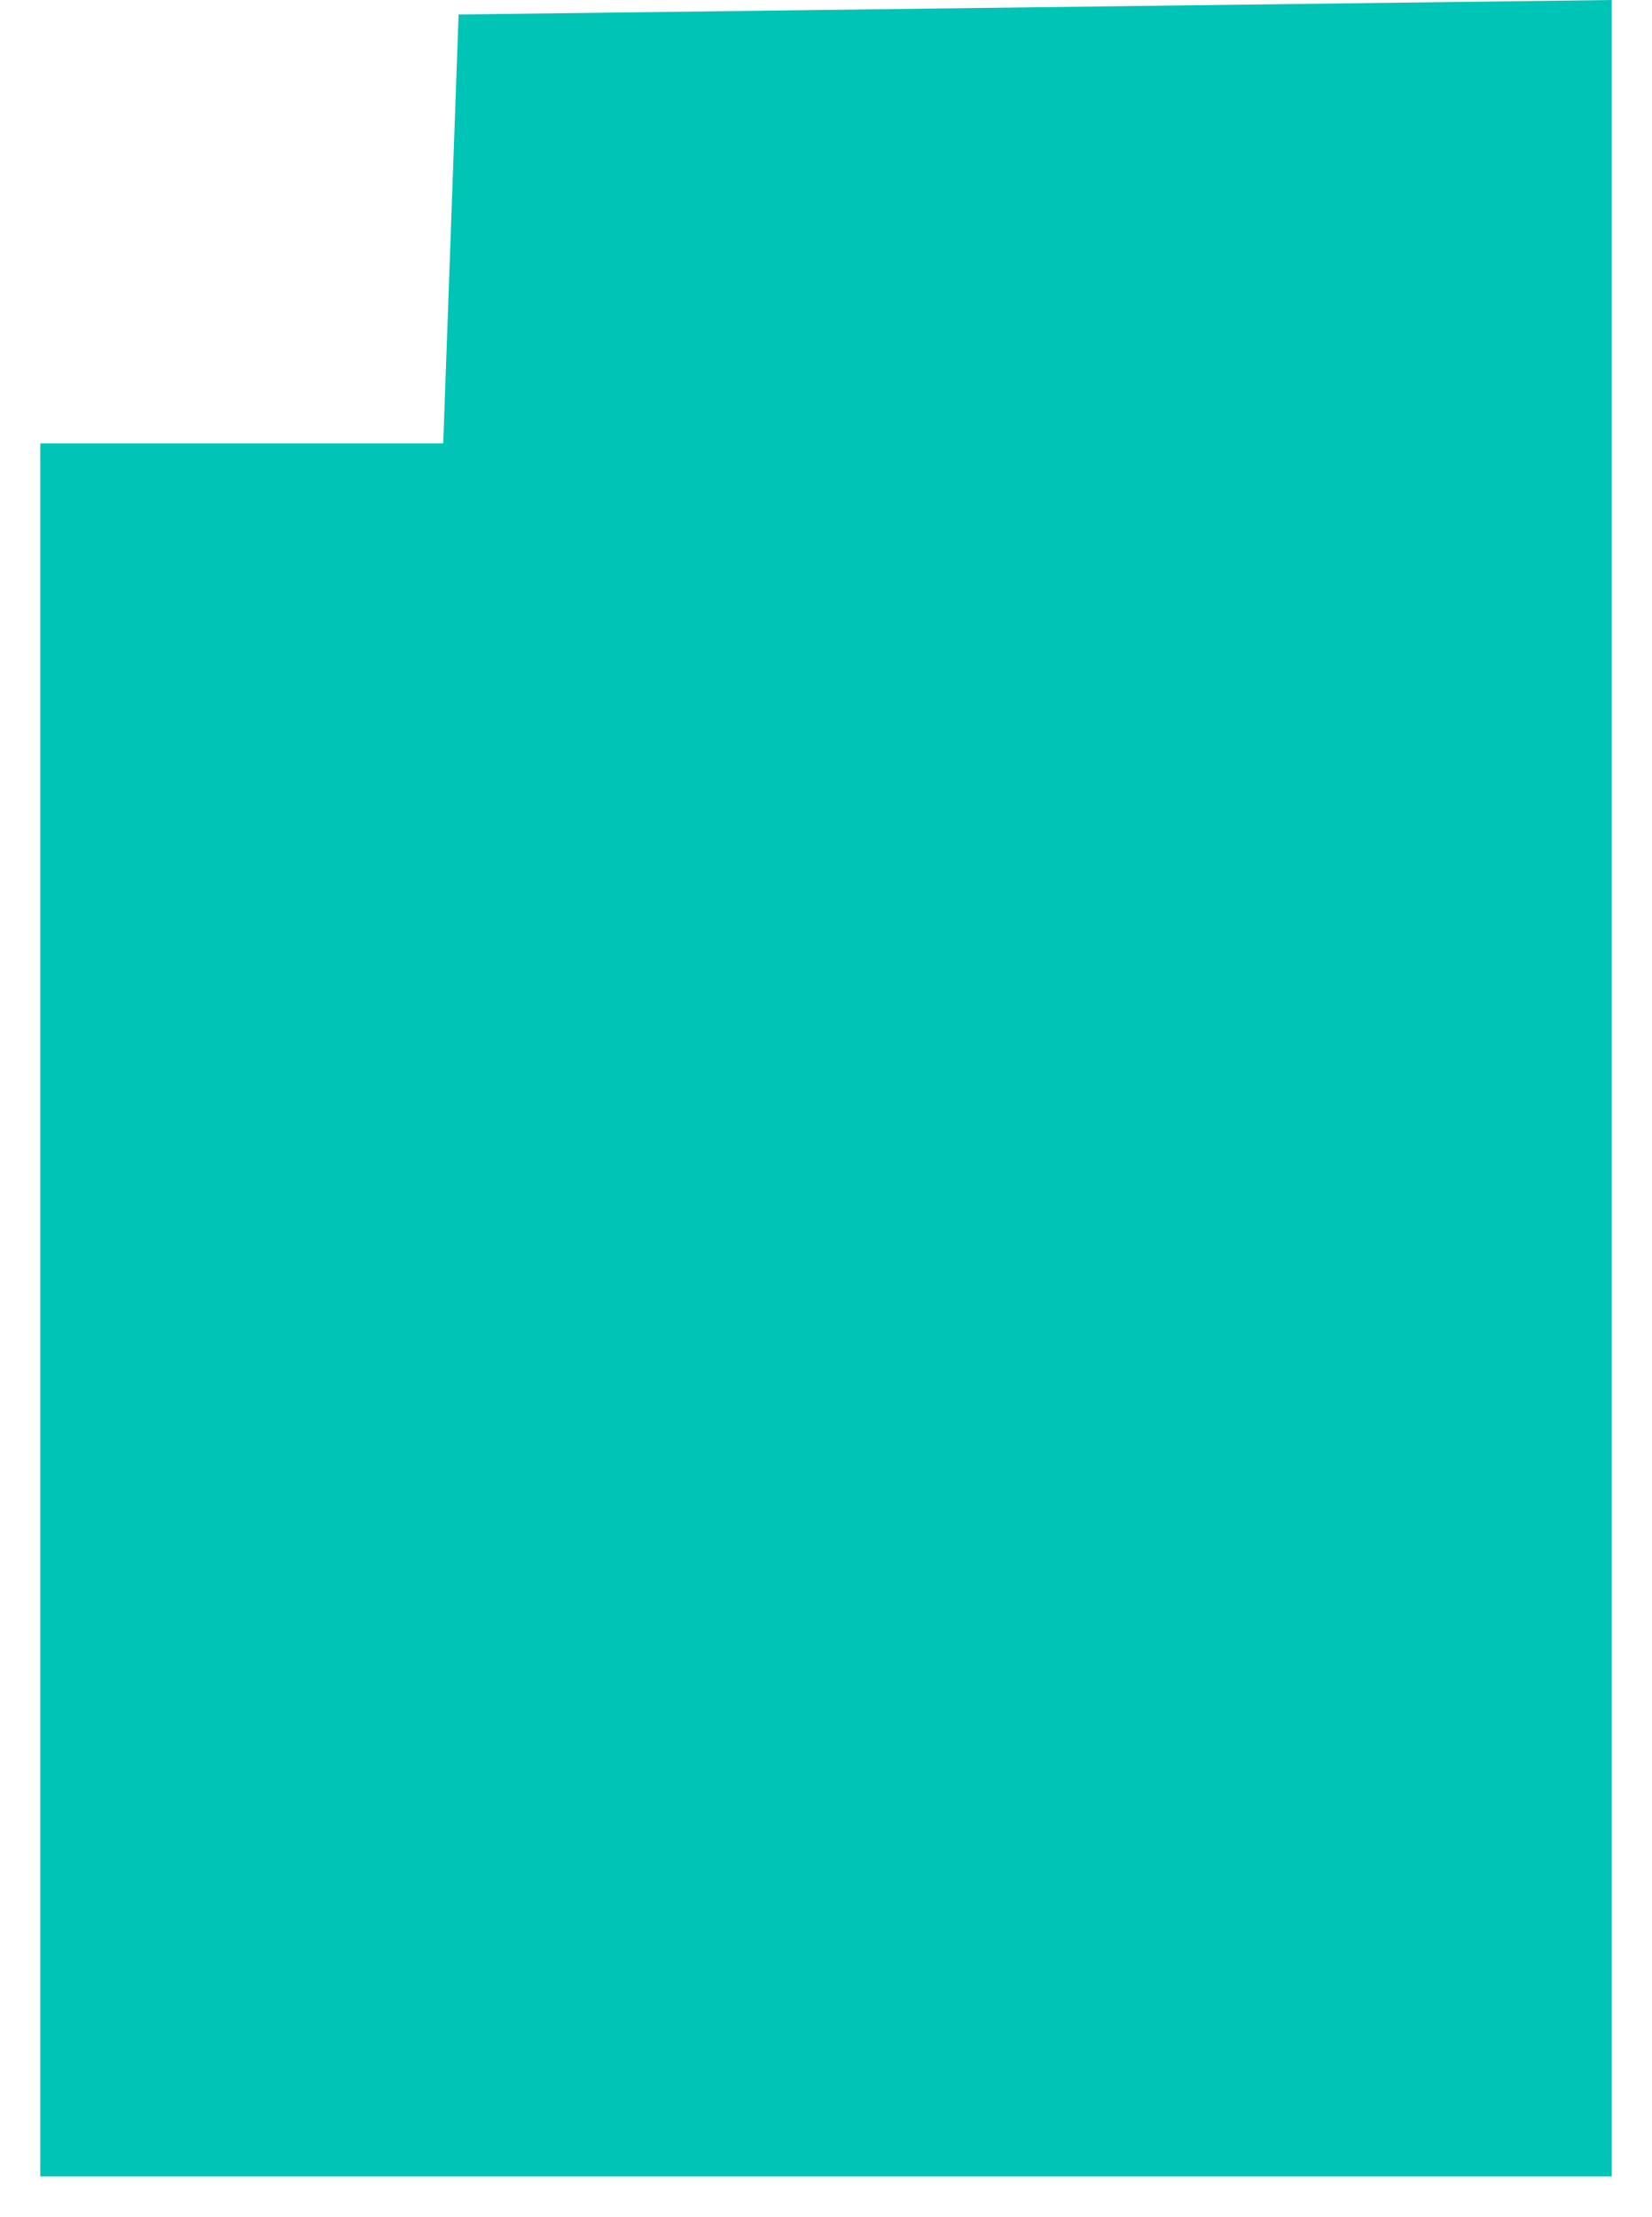 ﻿<?xml version="1.0" encoding="utf-8"?>
<svg version="1.1" xmlns:xlink="http://www.w3.org/1999/xlink" width="41px" height="55px" xmlns="http://www.w3.org/2000/svg">
  <g transform="matrix(1 0 0 1 -218 -357 )">
    <path d="M 11.382 0.36  L 40 0  L 40 54  L 1 54  L 1 11  L 11 11  L 11.382 0.36  Z " fill-rule="nonzero" fill="#00c4b6" stroke="none" transform="matrix(1 0 0 1 218 357 )" />
  </g>
</svg>